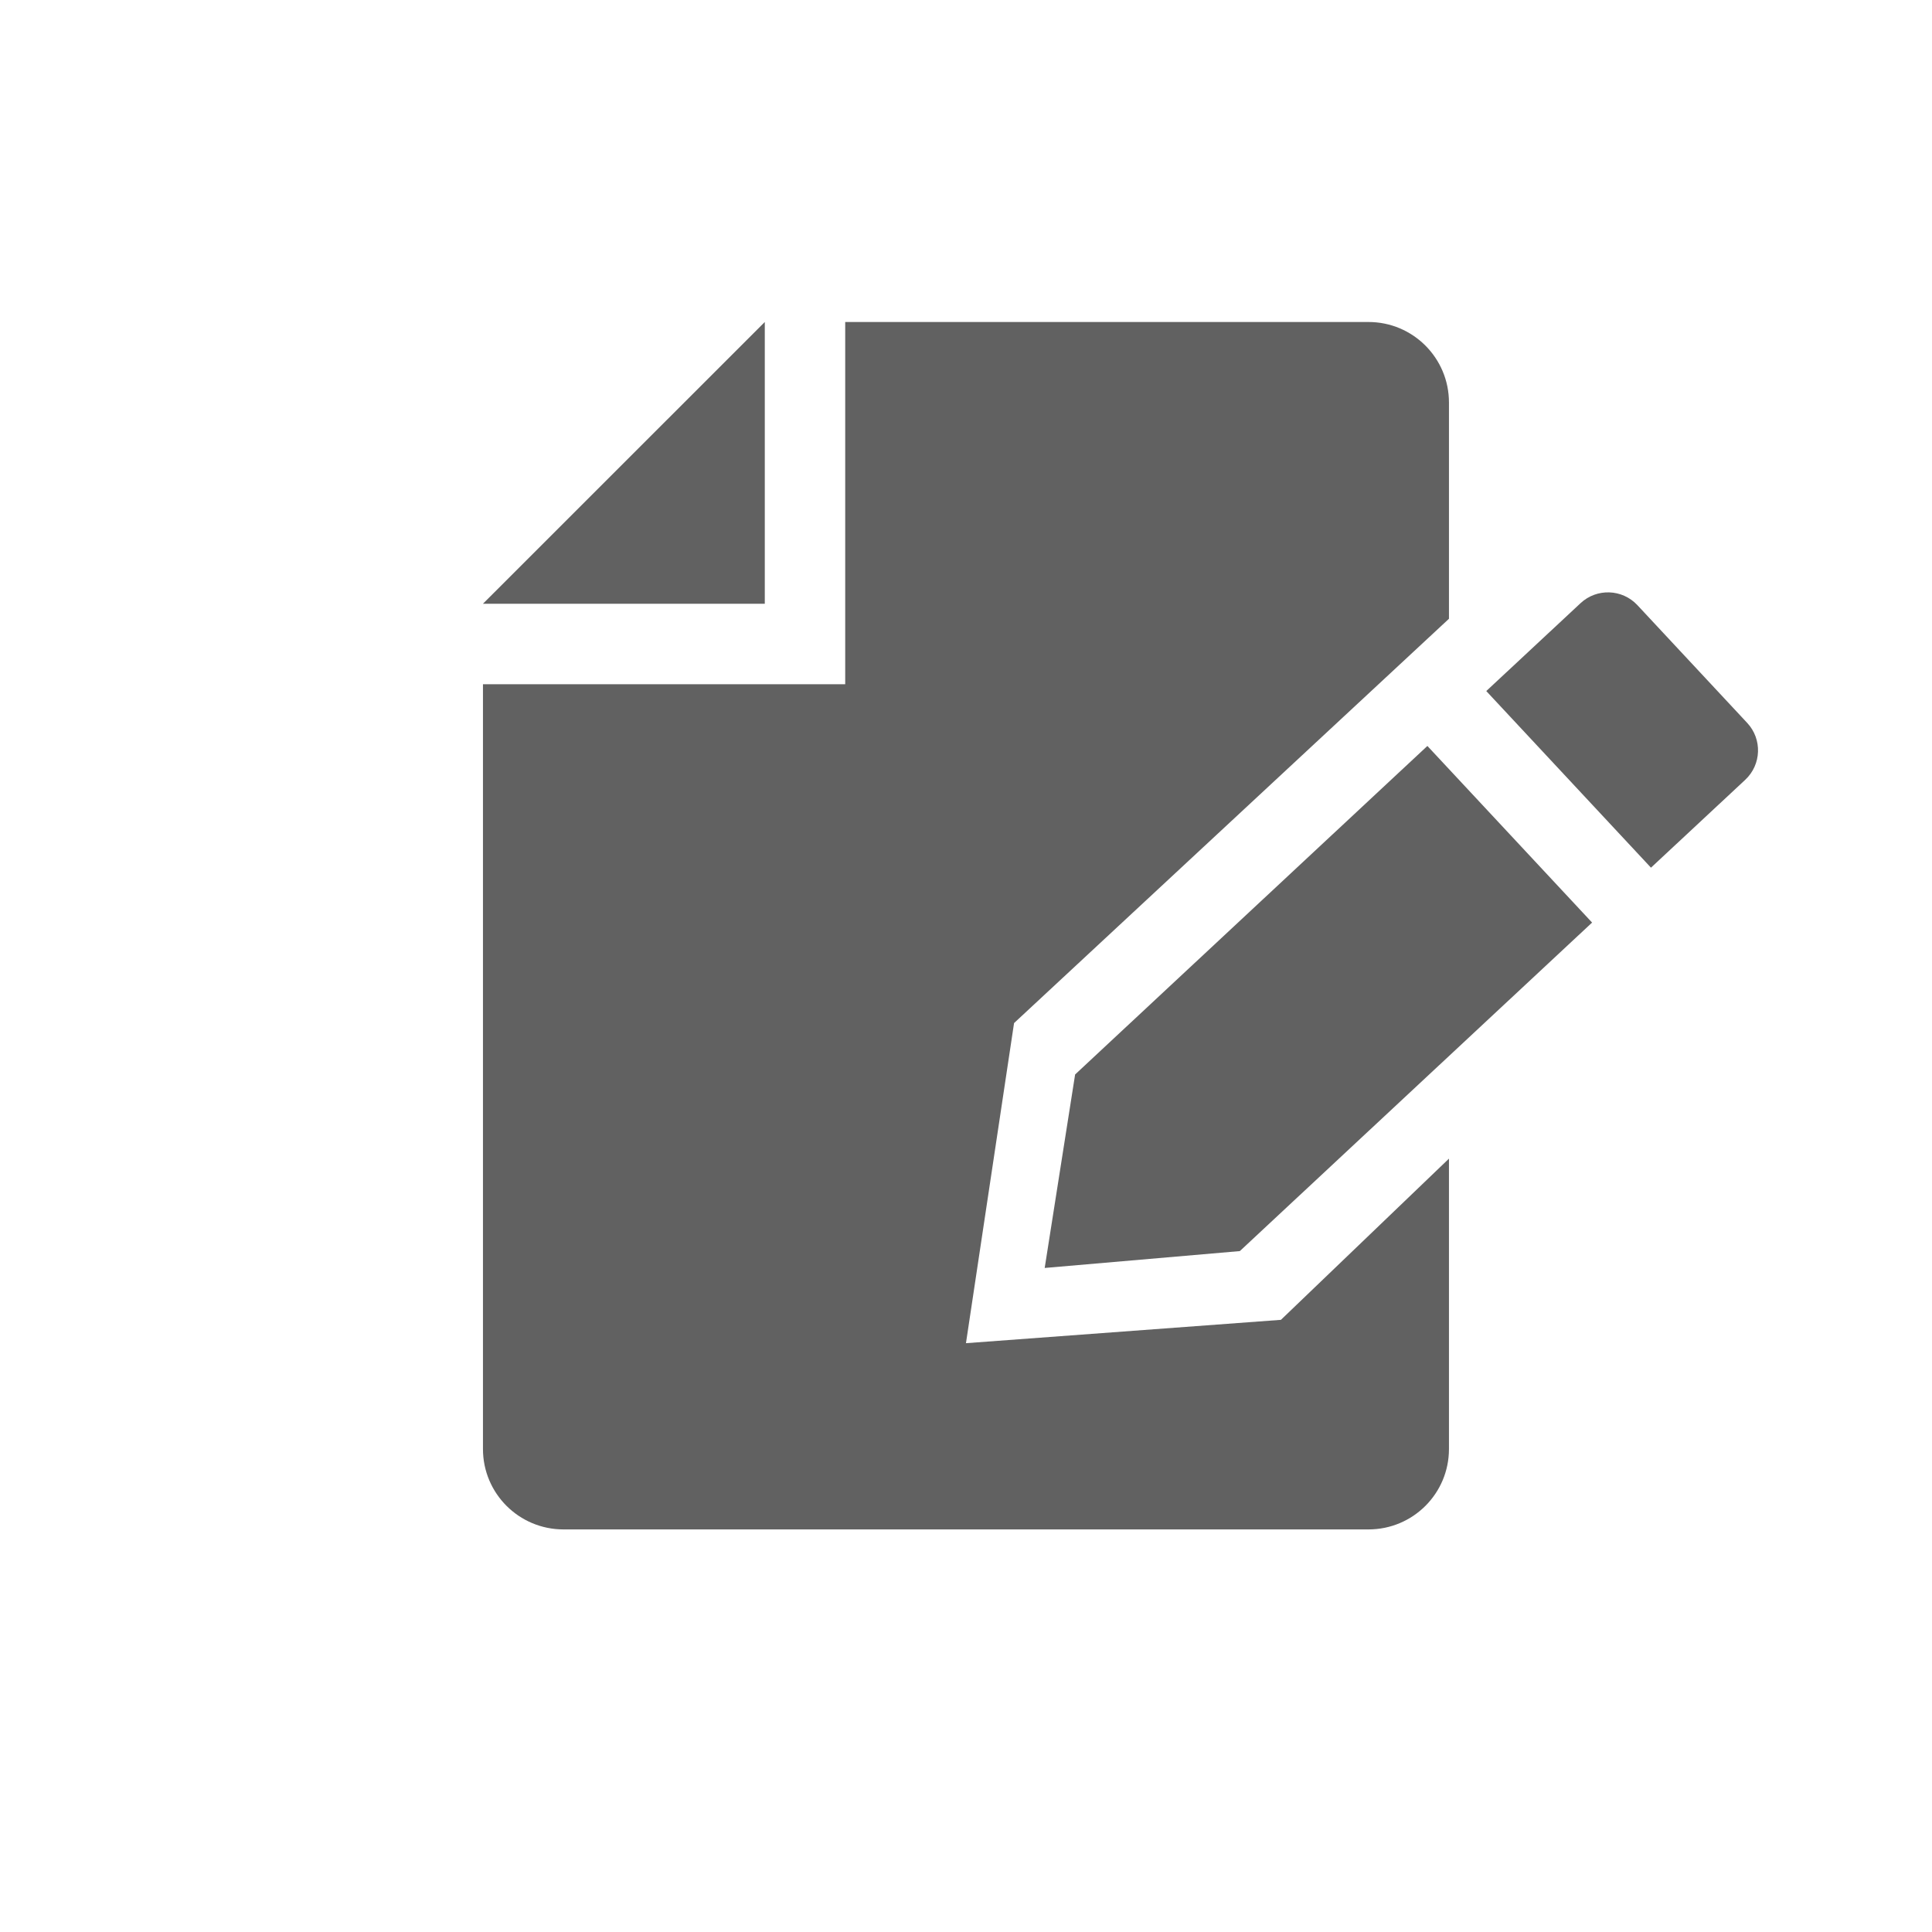 <?xml version="1.0" ?><svg height="48px" version="1.1" viewBox="0 0 48 48" width="48px" xmlns="http://www.w3.org/2000/svg" xmlns:xlink="http://www.w3.org/1999/xlink"><title/><desc/><g fill="none" fill-rule="evenodd" id="Page-1" stroke="none" stroke-width="1"><g id="Artboard-Copy" transform="translate(-227, -549)"><path d="M238.999,566 L238.999,585 C238.999,586.105 239.895,586.998 241,586.998 L261,586.998 C262.105,586.998 262.999,586.105 262.999,585 L262.999,577.786 L258.824,581.791 L250.999,582.371 L252.194,574.418 L262.999,564.373 L262.999,559 C262.999,557.896 262.105,557 261,557 L247.999,557 L247.999,566 L238.999,566 Z M246.001,557 L246.001,564 L238.999,564 L246.001,557 Z M268.018,570.557 L263.926,566.169 L266.268,563.986 C266.671,563.609 267.304,563.631 267.681,564.035 L270.409,566.961 C270.786,567.365 270.763,567.997 270.36,568.374 L268.018,570.557 Z M266.555,571.921 L257.803,580.083 L252.955,580.502 L253.711,575.695 L262.463,567.533 L266.555,571.921 Z" fill="#616161" id="document-edit"/><g id="slices" transform="translate(47, 9)"/></g></g></svg>
